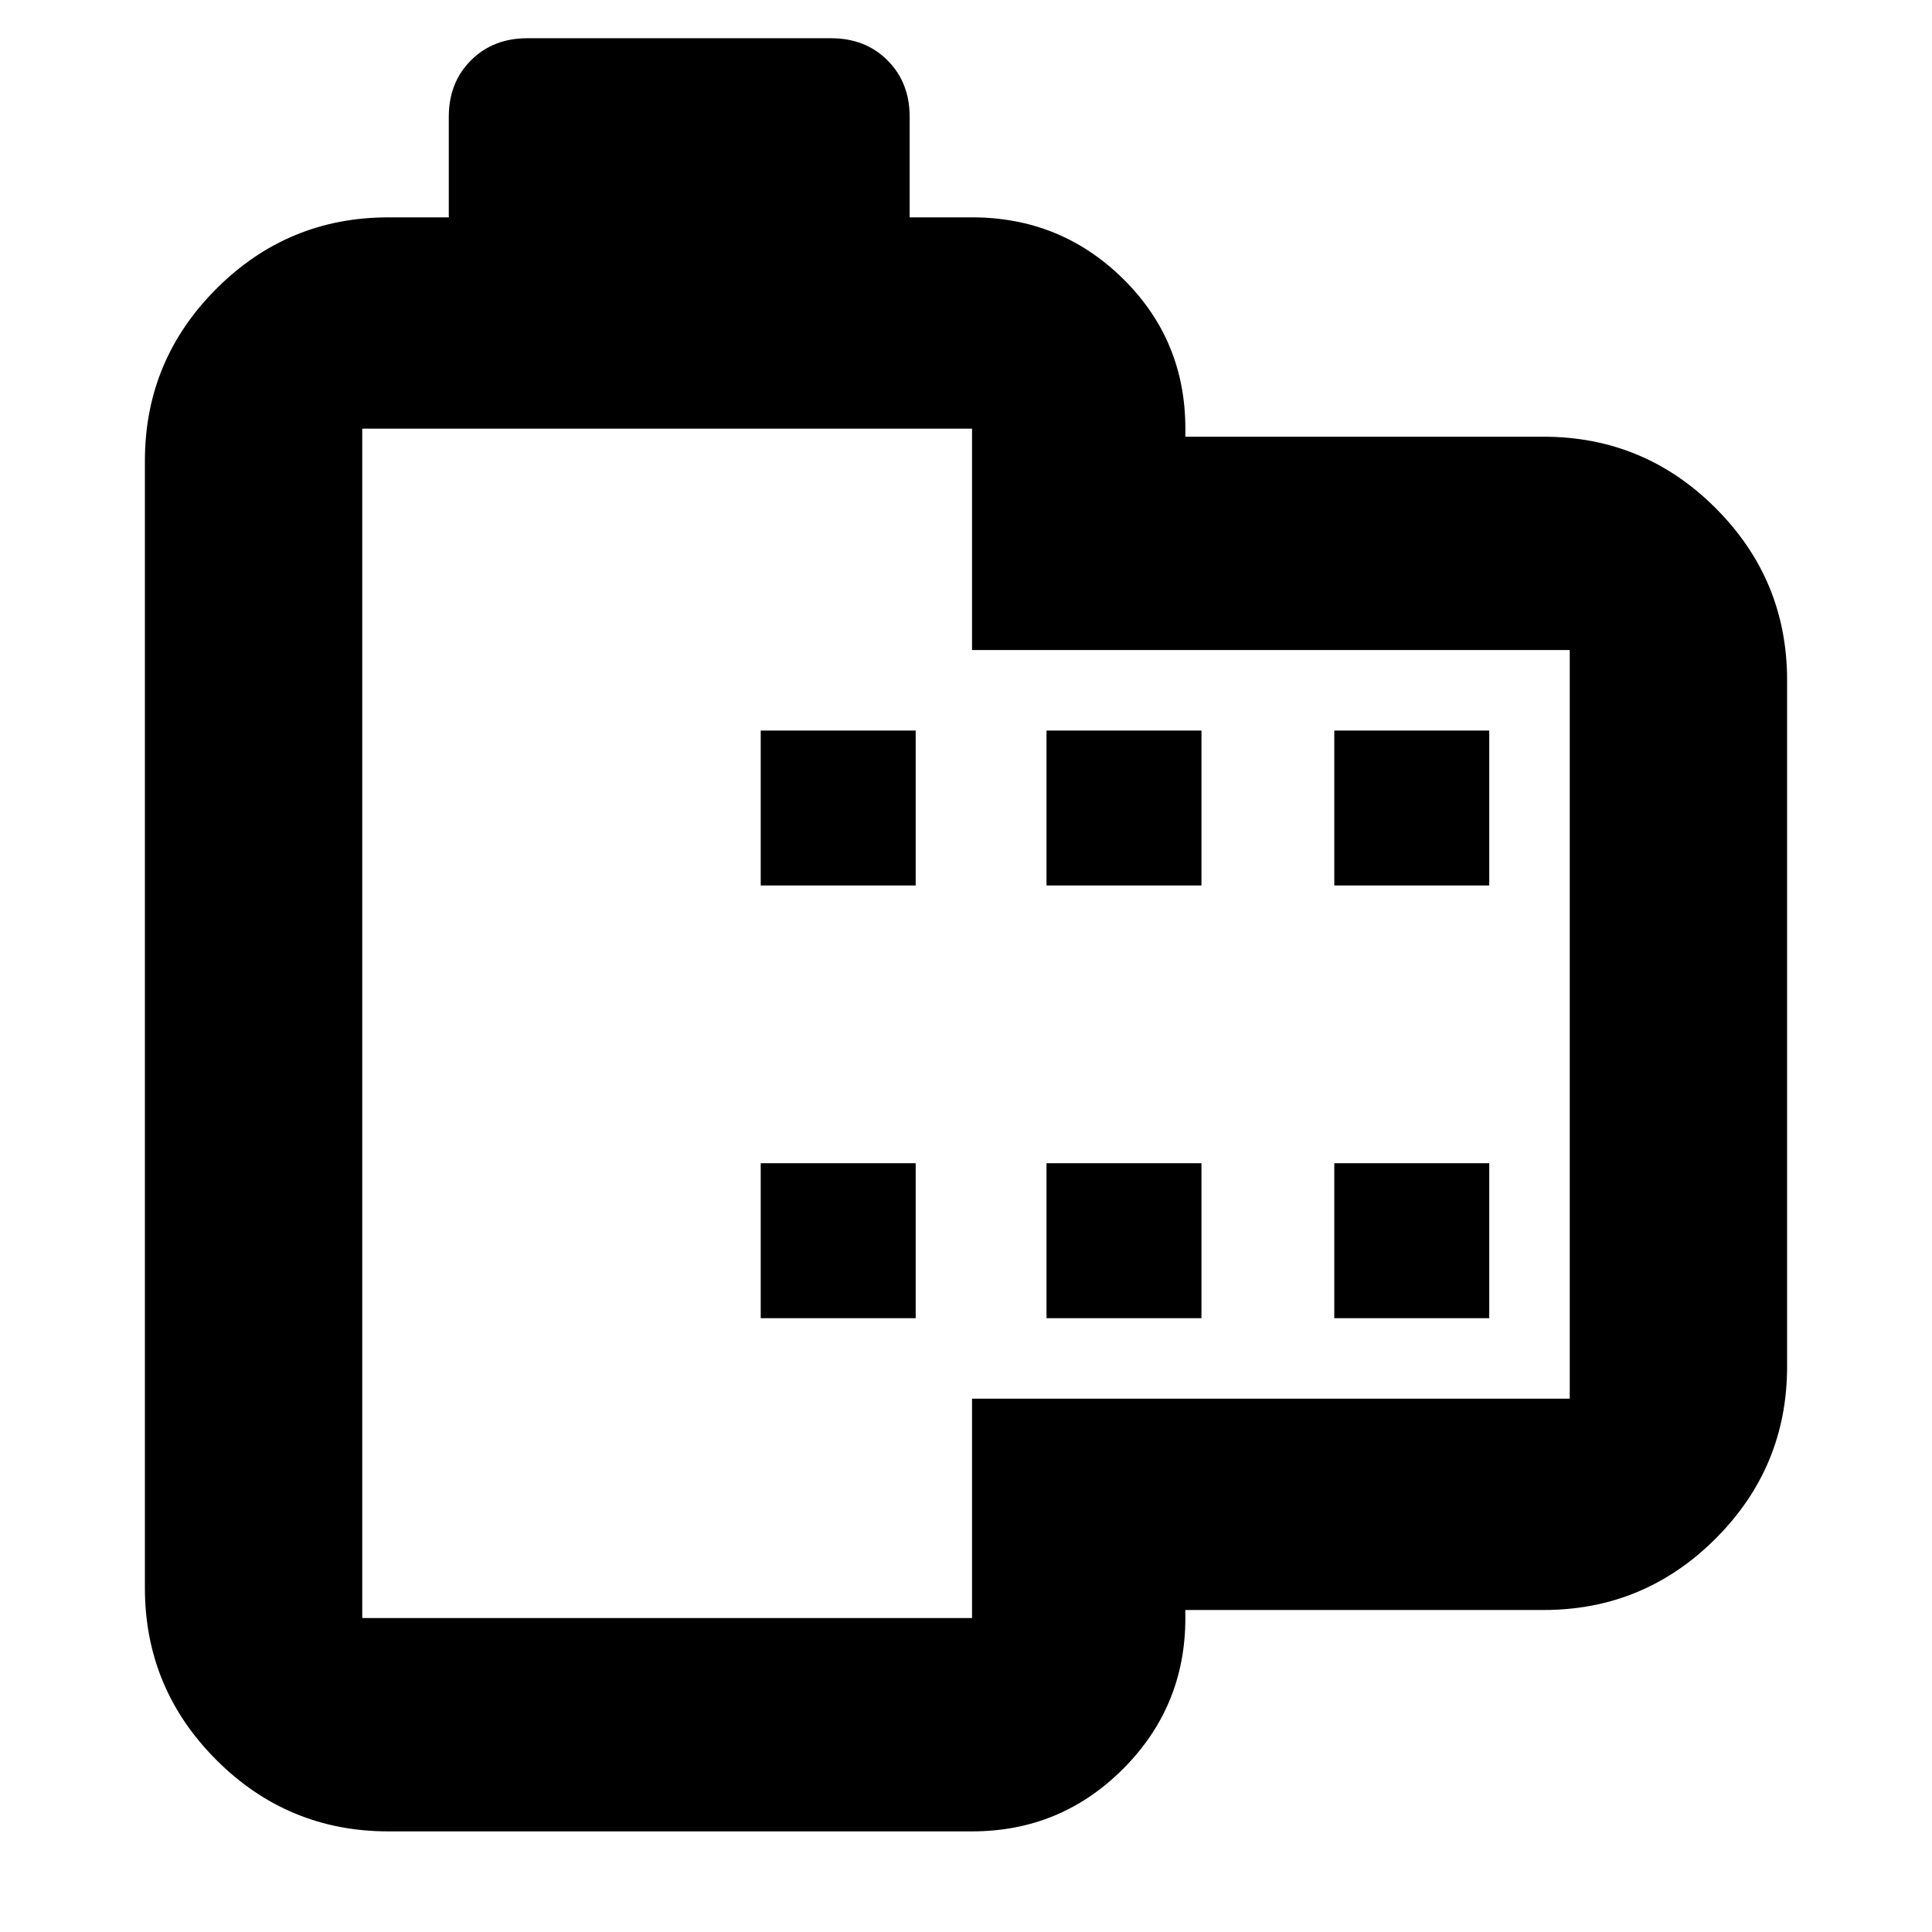 <svg xmlns="http://www.w3.org/2000/svg" height="24" width="24"><path d="M19.175 20h-4.45v.1q0 1.1-.775 1.875-.775.775-1.875.775h-7.25q-1.25 0-2.137-.887-.888-.888-.888-2.138v-14q0-1.25.888-2.138.887-.887 2.137-.887h.75V1.45q0-.425.275-.7.275-.275.7-.275h3.775q.425 0 .7.275.275.275.275.7V2.7h.775q1.1 0 1.875.762.775.763.775 1.863v.1h4.45q1.25 0 2.137.887.888.888.888 2.138v8.525q0 1.25-.888 2.138-.887.887-2.137.887Zm.325-2.625v-9.3h-7.425v-2.75H4.5V20.1h7.575v-2.725Zm-10.05-1h1.925V14.45H9.45Zm0-5.375h1.925V9.075H9.45ZM13 16.375h1.925V14.45H13ZM13 11h1.925V9.075H13Zm3.575 5.375H18.5V14.45h-1.925Zm0-5.375H18.5V9.075h-1.925ZM4.5 5.325V20.1 5.325Z"/></svg>